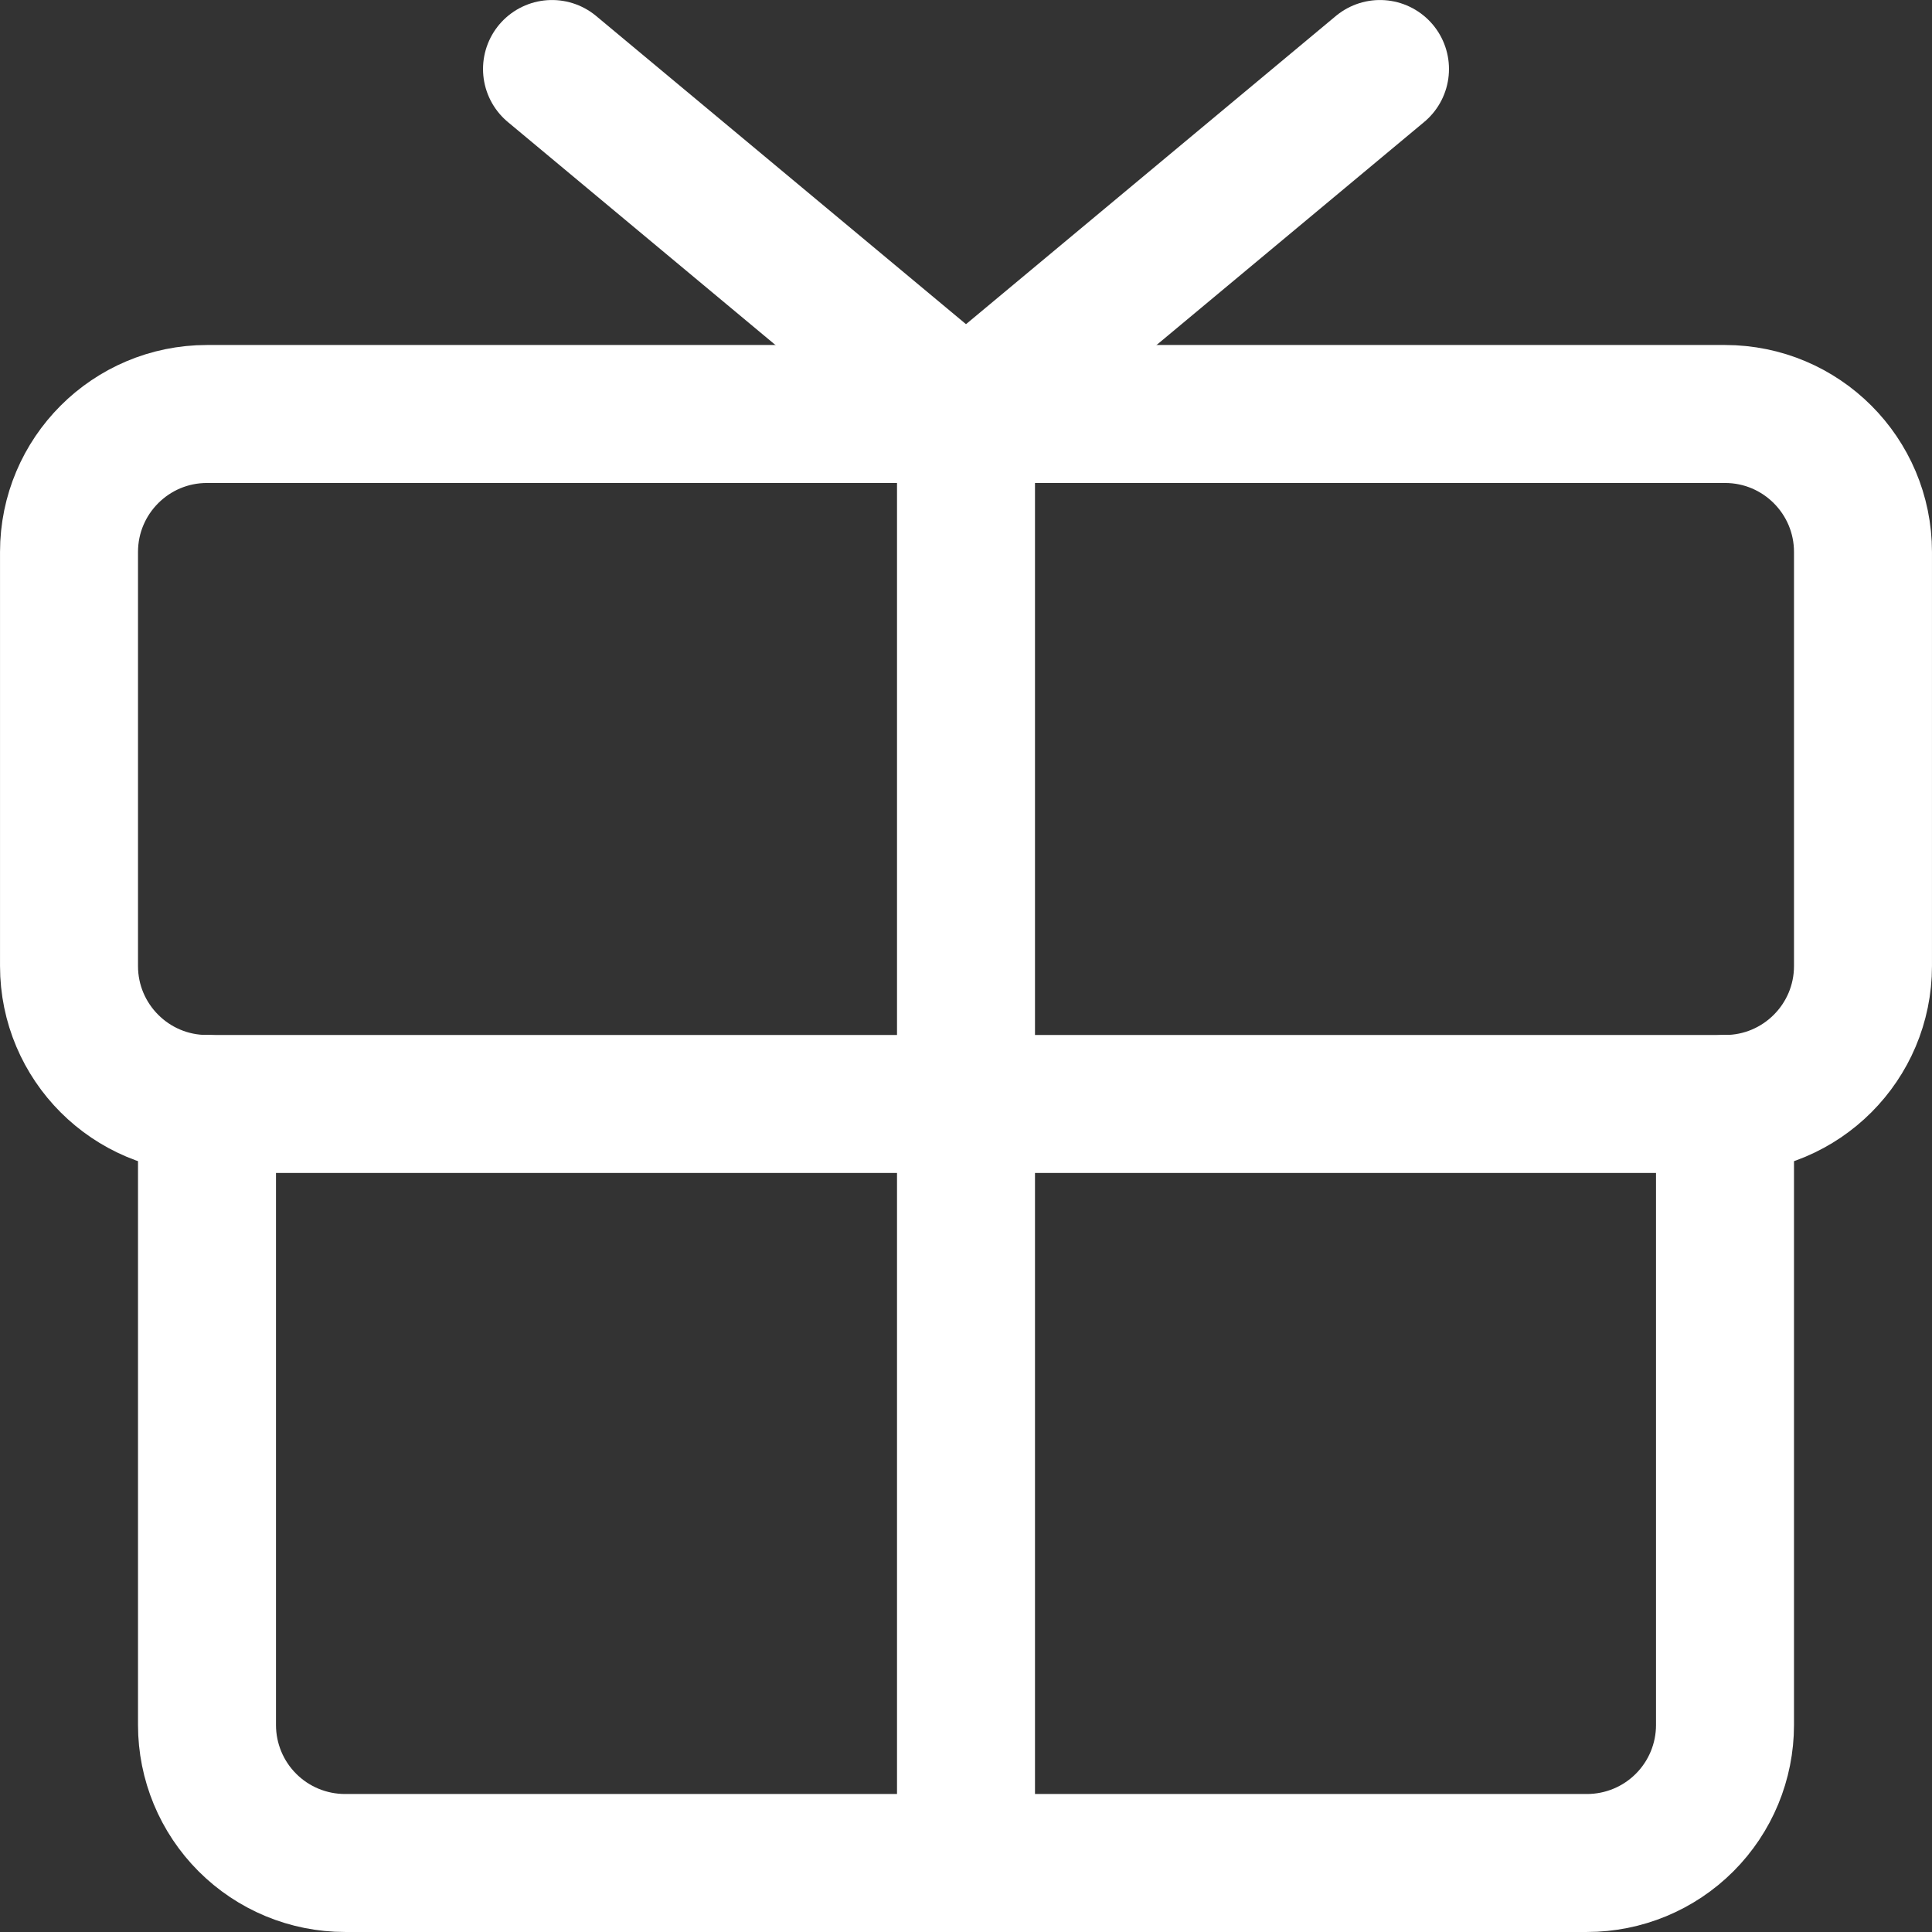 <svg width="50" height="50" viewBox="0 0 50 50" fill="none" xmlns="http://www.w3.org/2000/svg">
<rect x="0" y="0" width="50" height="50" fill="#333333" stroke="none"/>
<g clip-path="url(#clip0_43_1757)">
<path d="M44.643 10.714H5.357C3.385 10.714 1.786 12.313 1.786 14.286V25C1.786 26.972 3.385 28.571 5.357 28.571H44.643C46.615 28.571 48.214 26.972 48.214 25V14.286C48.214 12.313 46.615 10.714 44.643 10.714Z" stroke="white" stroke-width="3.571" stroke-linecap="round" stroke-linejoin="round"/>
<path d="M44.643 28.571V44.643C44.643 45.59 44.267 46.498 43.597 47.168C42.927 47.838 42.019 48.214 41.071 48.214H8.929C7.981 48.214 7.073 47.838 6.403 47.168C5.733 46.498 5.357 45.59 5.357 44.643V28.571" stroke="white" stroke-width="3.571" stroke-linecap="round" stroke-linejoin="round"/>
<path d="M25 10.714V48.214" stroke="white" stroke-width="3.571" stroke-linecap="round" stroke-linejoin="round"/>
<path d="M35.714 1.786L25 10.714L14.286 1.786" stroke="white" stroke-width="3.571" stroke-linecap="round" stroke-linejoin="round"/>
</g>
<defs>
<clipPath id="clip0_43_1757">
<rect width="50" height="50" fill="white"/>
</clipPath>
</defs>
</svg>
